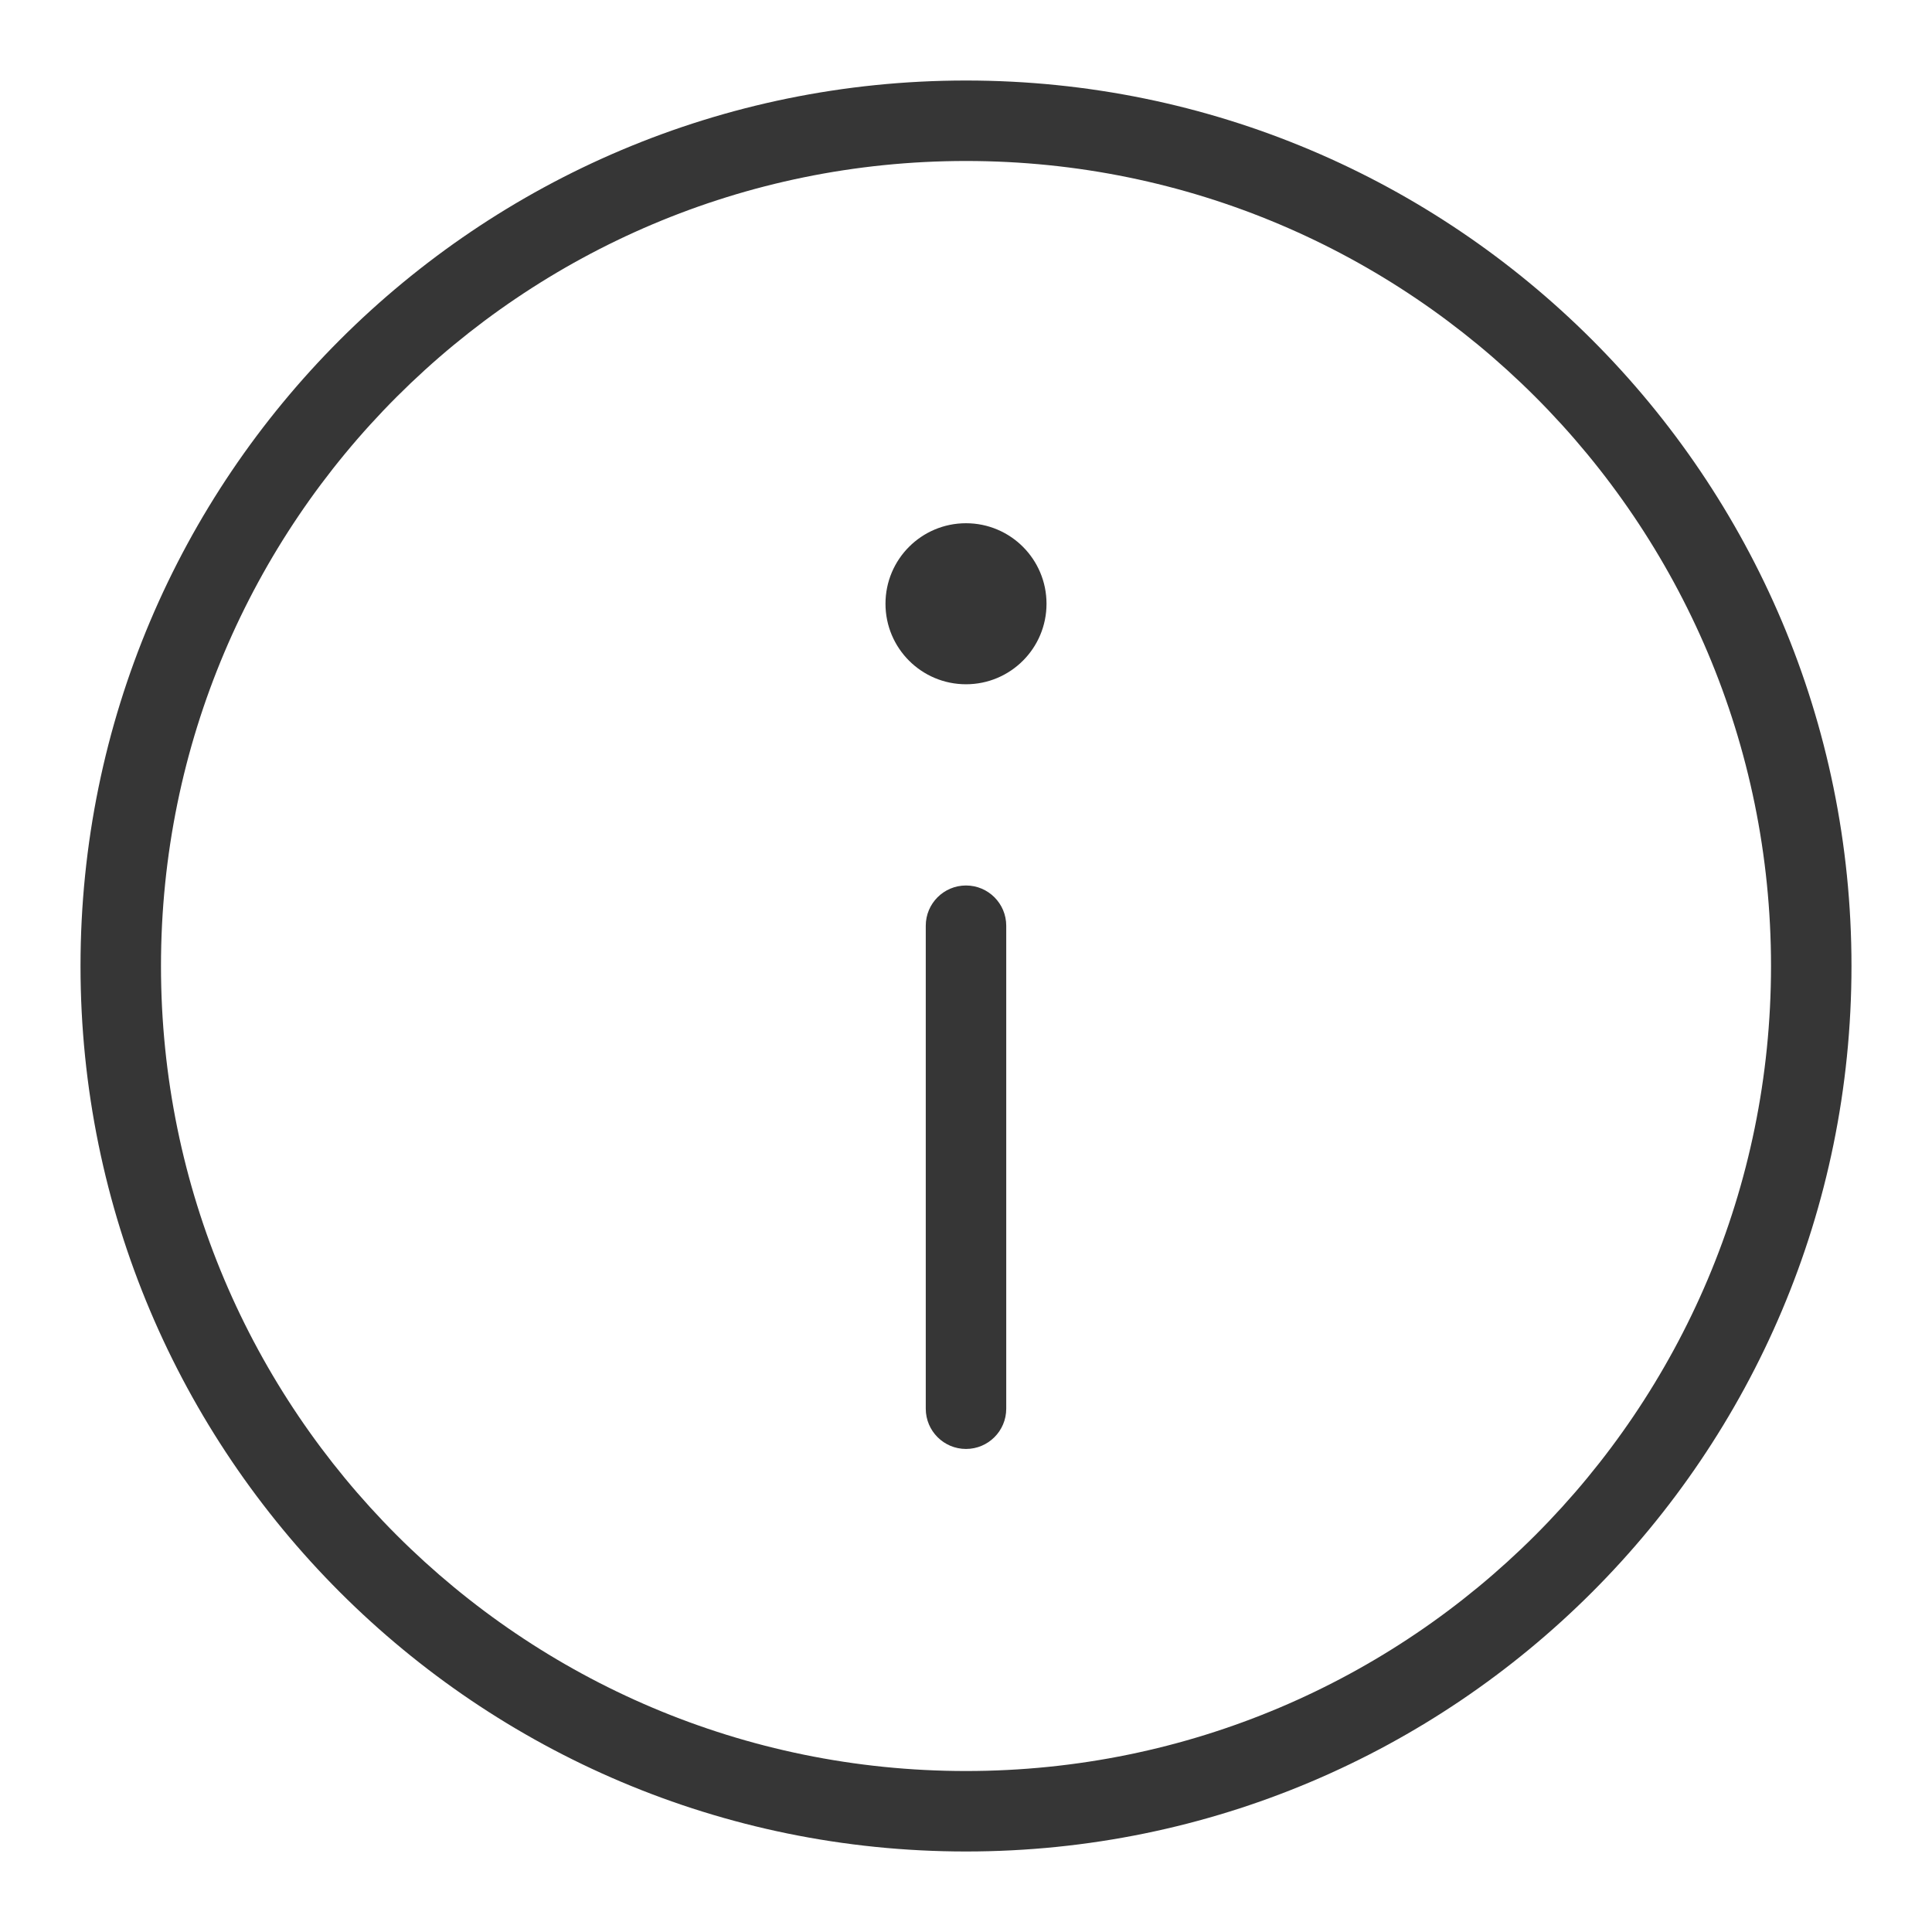 <?xml version="1.0" encoding="UTF-8"?>
<svg id="Camada_1" xmlns="http://www.w3.org/2000/svg" width="40" height="40" version="1.1" viewBox="0 0 40 40">
  <!-- Generator: Adobe Illustrator 29.5.1, SVG Export Plug-In . SVG Version: 2.1.0 Build 141)  -->
  <path d="M20,18.333c-.46,0-.833.373-.833.833v10c0,.46.373.833.833.833s.833-.373.833-.833v-10c0-.46-.373-.833-.833-.833Z" fill="#363636" fill-rule="evenodd"/>
  <path d="M20,10.833c-.921,0-1.667.746-1.667,1.667s.746,1.667,1.667,1.667,1.667-.746,1.667-1.667-.746-1.667-1.667-1.667Z" fill="#363636" fill-rule="evenodd"/>
  <path d="M20,1.667C9.875,1.667,1.667,9.875,1.667,20s8.208,18.333,18.333,18.333,18.333-8.208,18.333-18.333S30.125,1.667,20,1.667ZM20,36.667c-9.205,0-16.667-7.462-16.667-16.667S10.796,3.333,20,3.333s16.667,7.462,16.667,16.667-7.462,16.667-16.667,16.667Z" fill="#363636" fill-rule="evenodd"/>
</svg>
